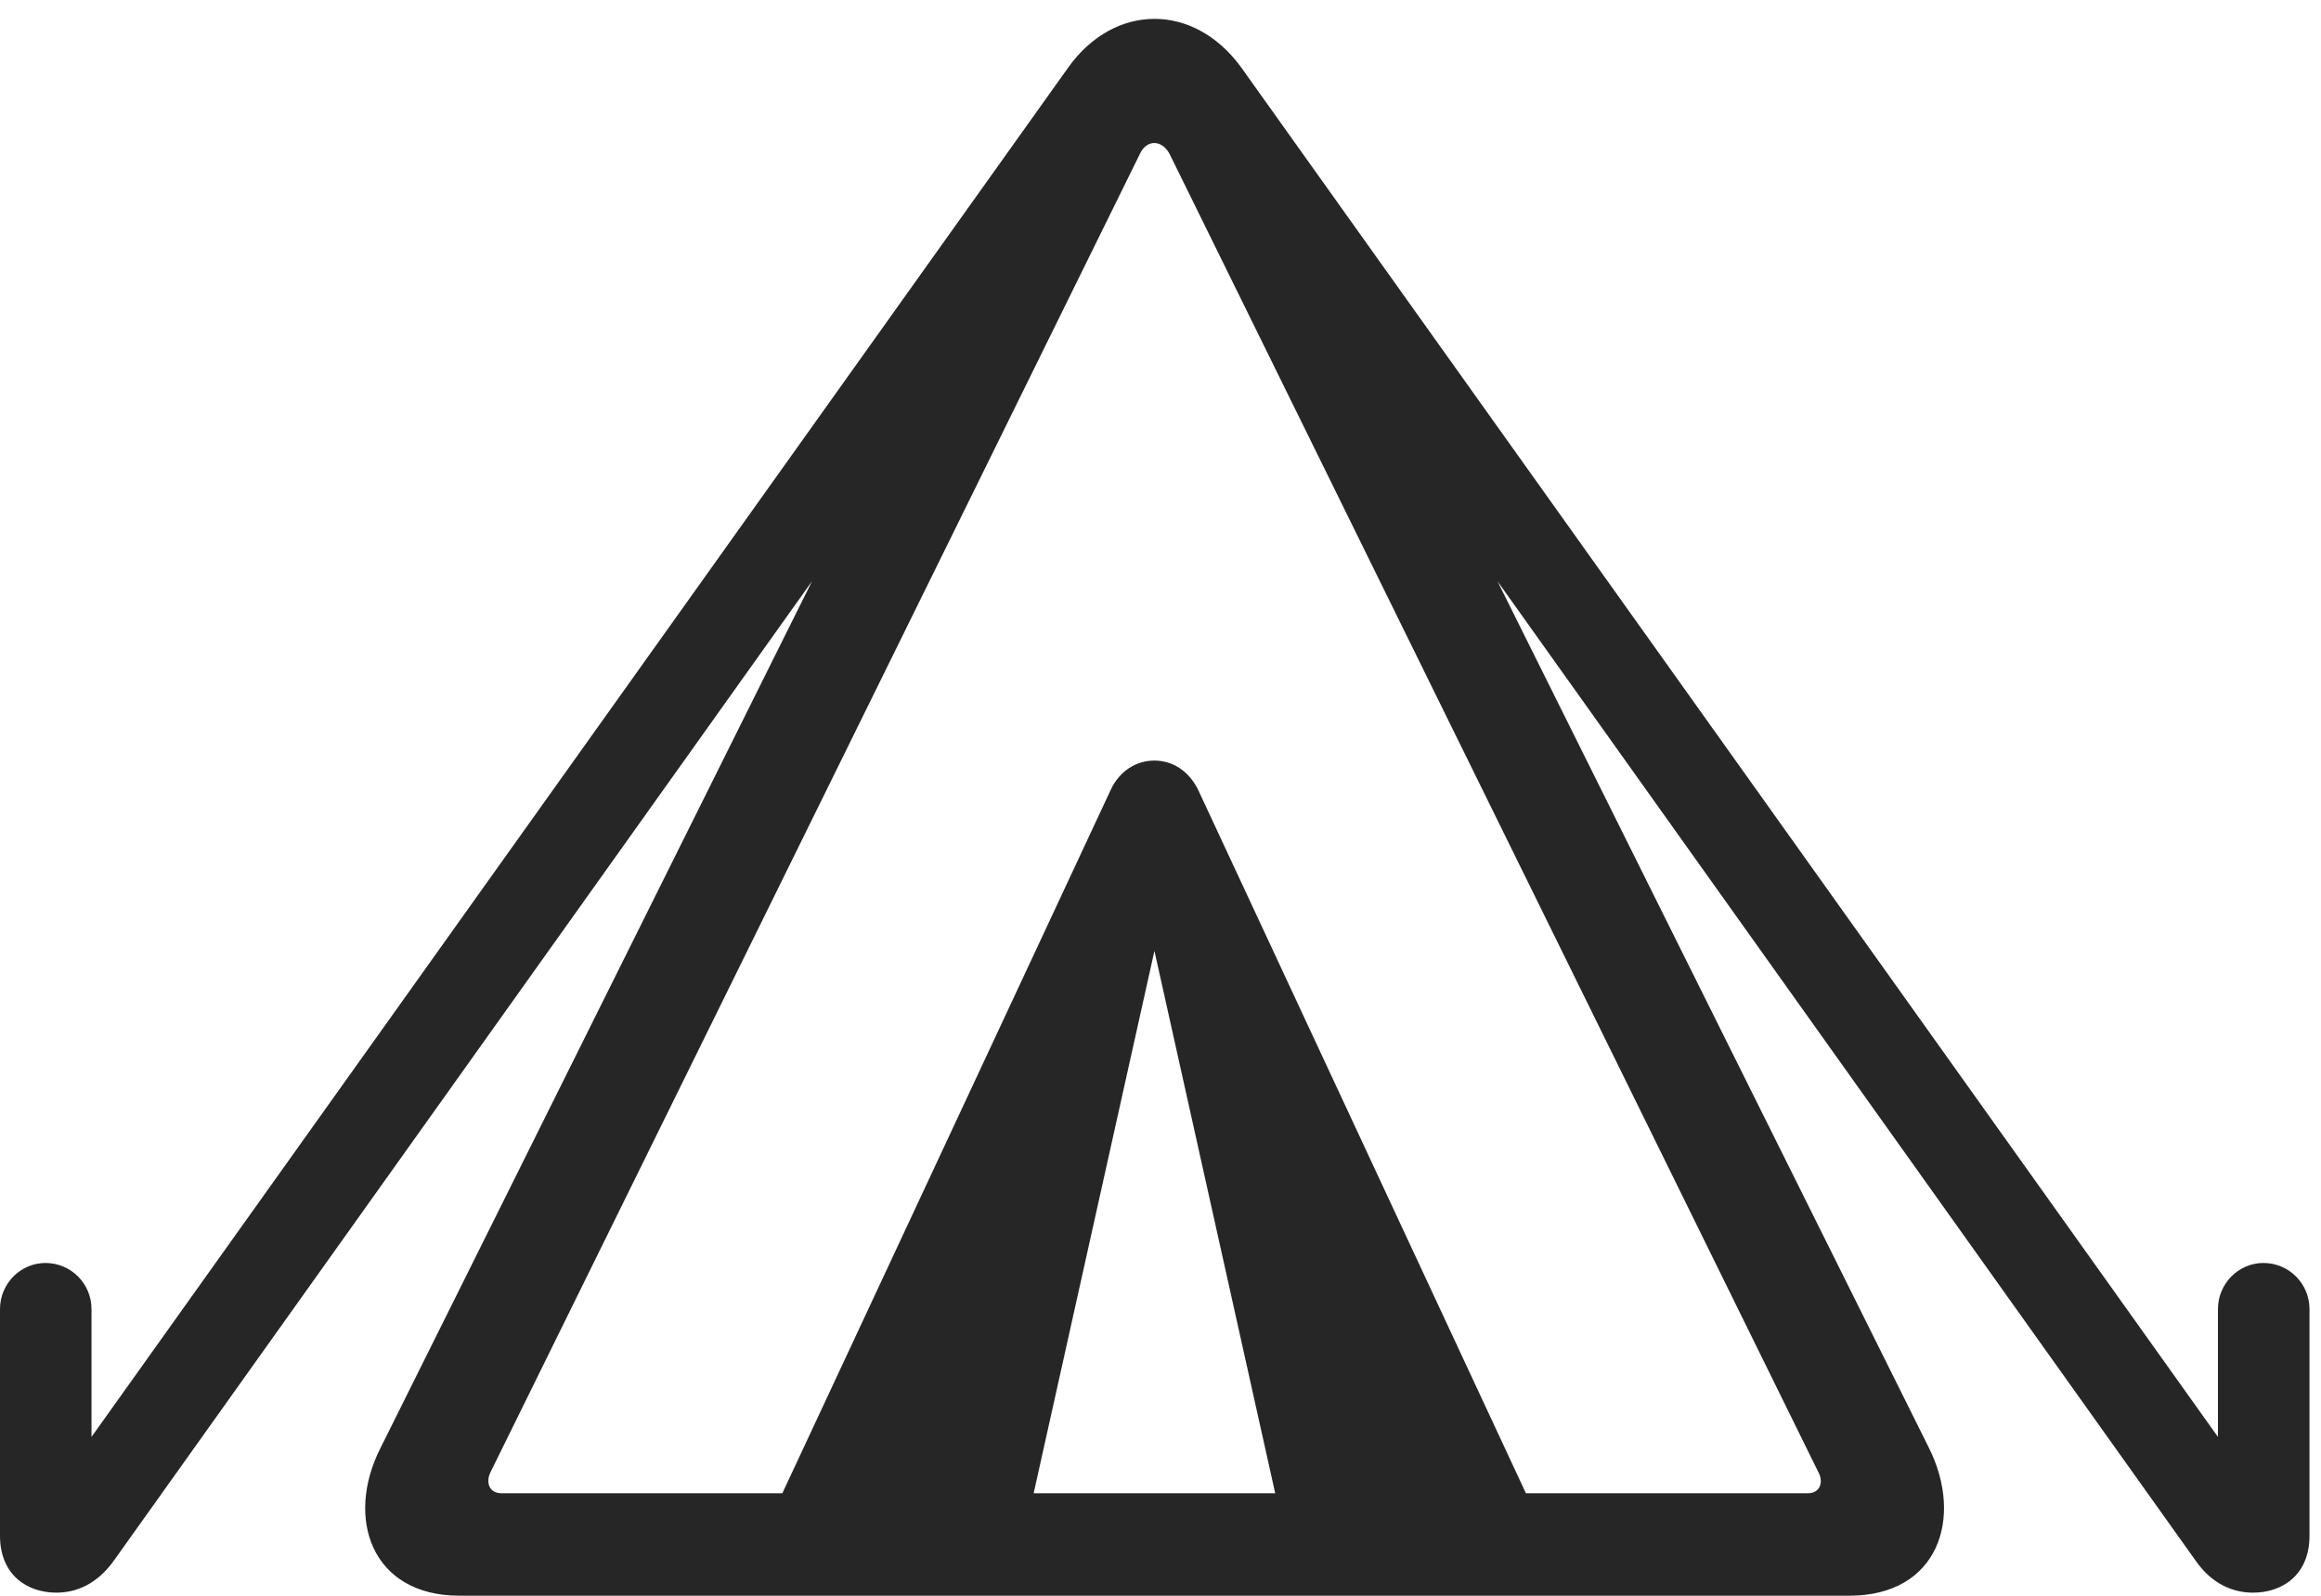 <?xml version="1.0" encoding="UTF-8"?>
<!--Generator: Apple Native CoreSVG 326-->
<!DOCTYPE svg
PUBLIC "-//W3C//DTD SVG 1.1//EN"
       "http://www.w3.org/Graphics/SVG/1.1/DTD/svg11.dtd">
<svg version="1.1" xmlns="http://www.w3.org/2000/svg" xmlns:xlink="http://www.w3.org/1999/xlink" viewBox="0 0 74.805 51.426">
 <g>
  <rect height="51.426" opacity="0" width="74.805" x="0" y="0"/>
  <path d="M14.805 51.426L59.609 51.426C62.461 51.426 63.301 48.926 62.168 46.66L48.262 18.73L70.762 50.293C71.289 51.055 71.973 51.328 72.617 51.328C73.555 51.328 74.434 50.762 74.434 49.492L74.434 42.188C74.434 41.367 73.769 40.703 72.949 40.703C72.148 40.703 71.484 41.367 71.484 42.188L71.484 46.309L40 2.168C38.477 0.078 35.918 0.098 34.434 2.168L2.949 46.309L2.949 42.188C2.949 41.367 2.285 40.703 1.465 40.703C0.664 40.703 0 41.367 0 42.188L0 49.492C0 50.762 0.879 51.328 1.816 51.328C2.461 51.328 3.125 51.055 3.672 50.293L26.172 18.73L12.266 46.66C11.113 48.926 11.973 51.426 14.805 51.426ZM16.172 48.125C15.742 48.125 15.664 47.754 15.801 47.461L36.738 4.961C36.953 4.492 37.441 4.492 37.695 4.961L58.613 47.461C58.77 47.754 58.672 48.125 58.262 48.125ZM24.941 48.711L33.184 48.711L37.207 30.645L41.23 48.711L49.453 48.711L38.613 25.449C38.301 24.824 37.773 24.512 37.207 24.512C36.641 24.512 36.094 24.824 35.801 25.449Z" fill="black" fill-opacity="0.85"/>
 </g>
</svg>
